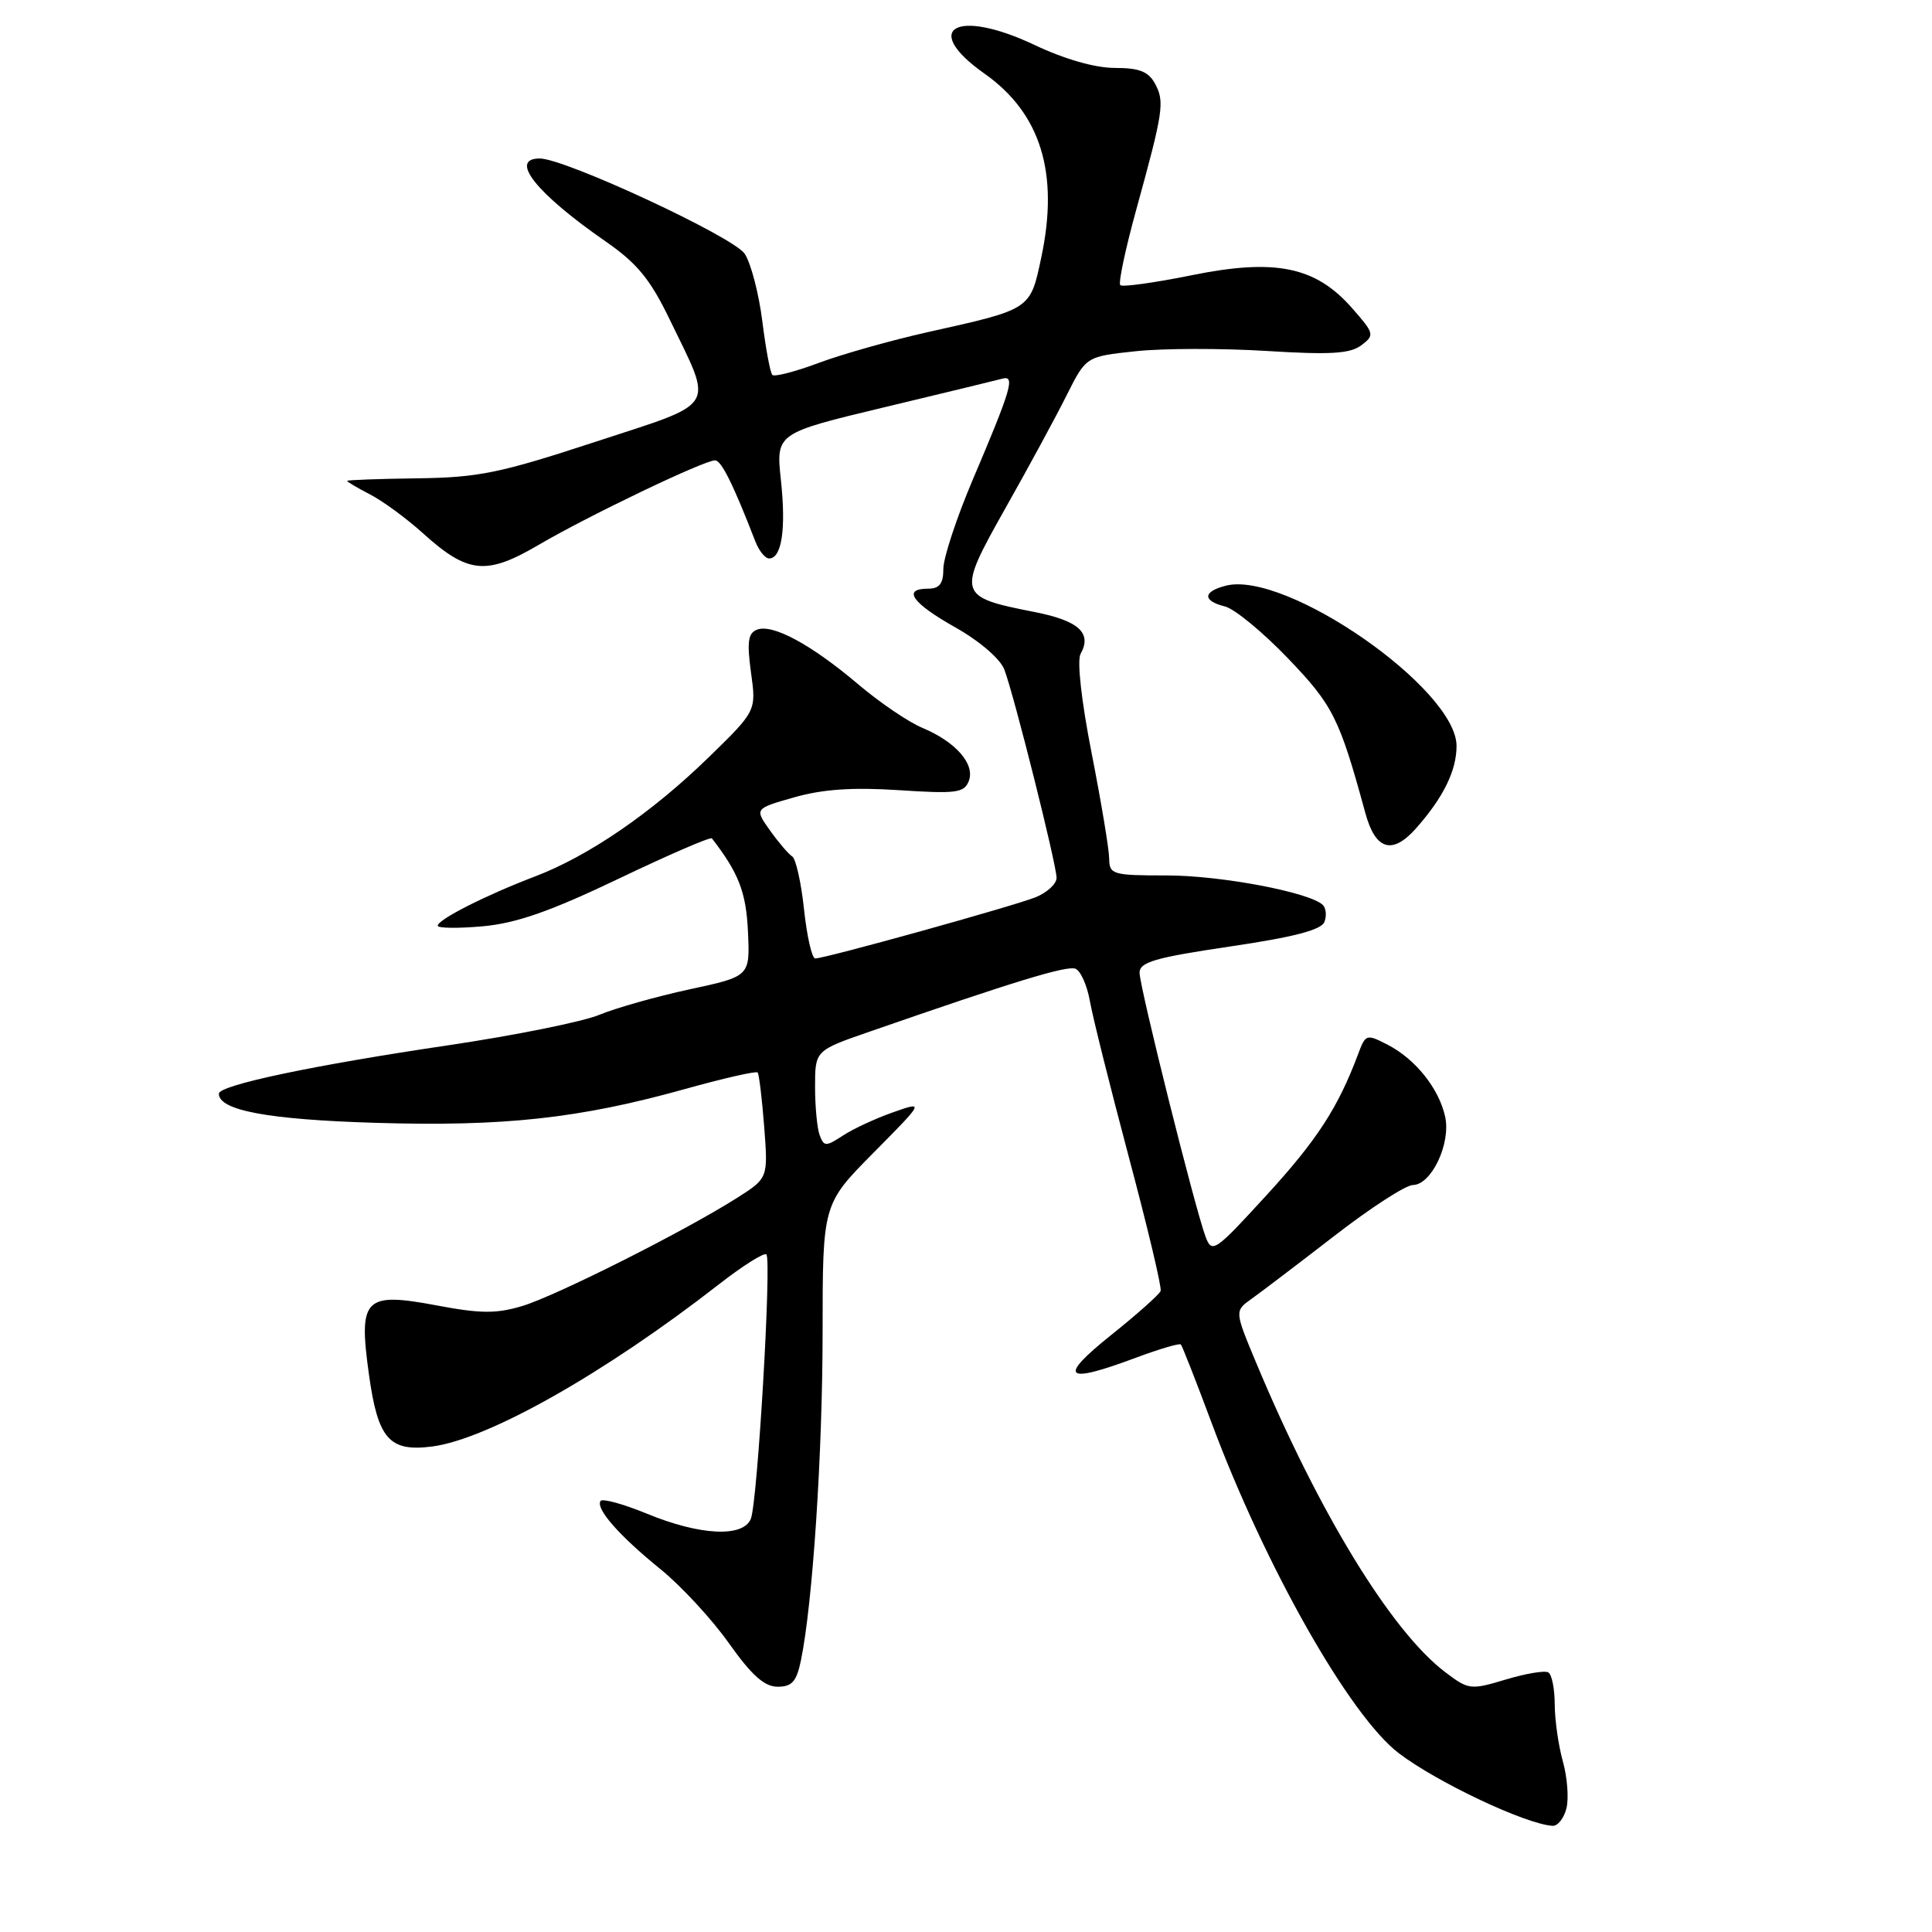<?xml version="1.0" encoding="UTF-8" standalone="no"?>
<!DOCTYPE svg PUBLIC "-//W3C//DTD SVG 1.1//EN" "http://www.w3.org/Graphics/SVG/1.1/DTD/svg11.dtd" >
<svg xmlns="http://www.w3.org/2000/svg" xmlns:xlink="http://www.w3.org/1999/xlink" version="1.1" viewBox="0 0 256 256">
 <g >
 <path fill="currentColor"
d=" M 207.56 239.62 C 207.89 238.31 207.68 235.49 207.08 233.37 C 206.49 231.24 206.01 227.84 206.01 225.81 C 206.00 223.78 205.63 221.89 205.17 221.61 C 204.71 221.32 202.17 221.75 199.51 222.55 C 194.84 223.95 194.59 223.92 191.45 221.53 C 184.31 216.09 174.72 200.37 166.46 180.60 C 163.58 173.71 163.58 173.71 165.84 172.10 C 167.08 171.22 172.01 167.47 176.80 163.77 C 181.58 160.06 186.28 157.02 187.22 157.02 C 189.68 156.99 192.27 151.51 191.49 147.97 C 190.67 144.24 187.57 140.35 183.90 138.45 C 181.05 136.98 180.95 137.01 179.94 139.72 C 177.30 146.77 174.51 151.07 167.83 158.36 C 160.95 165.88 160.59 166.12 159.74 163.86 C 158.33 160.09 151.00 130.78 151.00 128.90 C 151.00 127.48 153.04 126.89 162.96 125.42 C 171.45 124.17 175.08 123.22 175.49 122.16 C 175.81 121.34 175.71 120.33 175.28 119.91 C 173.54 118.23 161.75 116.00 154.61 116.00 C 147.39 116.00 147.00 115.88 146.97 113.75 C 146.96 112.51 145.91 106.24 144.65 99.81 C 143.30 92.96 142.69 87.52 143.18 86.65 C 144.73 83.88 142.94 82.25 137.11 81.10 C 126.84 79.08 126.77 78.81 133.20 67.38 C 136.27 61.95 139.93 55.19 141.34 52.37 C 143.91 47.24 143.91 47.24 150.48 46.54 C 154.10 46.15 161.88 46.14 167.78 46.50 C 176.25 47.03 178.89 46.87 180.37 45.76 C 182.17 44.41 182.12 44.20 179.14 40.81 C 174.31 35.31 168.96 34.22 157.85 36.48 C 152.95 37.47 148.72 38.06 148.44 37.78 C 148.17 37.50 149.11 33.05 150.53 27.89 C 154.15 14.76 154.34 13.50 153.06 11.11 C 152.18 9.48 150.98 9.00 147.71 9.00 C 145.09 9.00 141.06 7.84 137.04 5.94 C 126.70 1.05 121.97 3.77 130.44 9.75 C 137.90 15.00 140.35 22.92 137.98 34.09 C 136.50 41.07 136.67 40.95 122.93 44.01 C 118.11 45.09 111.61 46.92 108.51 48.08 C 105.40 49.24 102.63 49.96 102.34 49.68 C 102.06 49.39 101.46 46.18 101.01 42.55 C 100.55 38.91 99.51 34.90 98.68 33.63 C 97.21 31.39 74.86 21.00 71.52 21.00 C 67.38 21.00 71.05 25.62 80.26 32.00 C 84.43 34.89 86.16 37.00 88.73 42.32 C 94.56 54.38 95.30 53.17 78.84 58.56 C 66.23 62.70 63.39 63.28 55.25 63.38 C 50.16 63.45 46.00 63.60 46.00 63.72 C 46.00 63.85 47.38 64.66 49.06 65.53 C 50.74 66.40 53.87 68.70 56.01 70.63 C 61.99 76.03 64.42 76.28 71.39 72.19 C 77.98 68.33 93.28 61.00 94.75 61.00 C 95.58 61.00 97.16 64.18 100.09 71.75 C 100.57 72.99 101.39 74.00 101.91 74.00 C 103.58 74.00 104.17 70.13 103.48 63.67 C 102.81 57.41 102.81 57.41 117.16 53.97 C 125.04 52.08 132.11 50.37 132.85 50.17 C 134.54 49.72 134.01 51.54 128.87 63.62 C 126.74 68.64 125.00 73.93 125.00 75.37 C 125.00 77.33 124.49 78.00 123.00 78.00 C 119.51 78.00 120.82 79.88 126.58 83.13 C 129.81 84.95 132.55 87.31 133.08 88.72 C 134.37 92.11 140.00 114.57 140.00 116.32 C 140.00 117.11 138.76 118.26 137.25 118.88 C 134.35 120.05 109.36 127.00 108.02 127.00 C 107.59 127.00 106.92 124.08 106.54 120.51 C 106.16 116.94 105.45 113.78 104.97 113.48 C 104.49 113.18 103.17 111.64 102.03 110.04 C 99.97 107.15 99.97 107.15 105.24 105.65 C 108.98 104.58 112.98 104.30 119.09 104.70 C 126.71 105.20 127.76 105.06 128.37 103.49 C 129.23 101.25 126.65 98.30 122.21 96.44 C 120.38 95.68 116.54 93.07 113.69 90.65 C 107.49 85.40 102.38 82.64 100.32 83.43 C 99.12 83.89 98.96 85.04 99.51 89.11 C 100.22 94.20 100.22 94.20 93.86 100.39 C 86.34 107.71 77.98 113.44 70.88 116.14 C 64.45 118.58 58.00 121.85 58.00 122.66 C 58.00 123.00 60.68 123.03 63.96 122.74 C 68.44 122.33 72.92 120.76 81.96 116.44 C 88.59 113.27 94.15 110.86 94.33 111.09 C 97.88 115.67 98.87 118.22 99.11 123.47 C 99.38 129.37 99.38 129.37 91.38 131.09 C 86.99 132.04 81.61 133.56 79.44 134.46 C 77.27 135.37 68.30 137.18 59.50 138.49 C 41.50 141.15 29.00 143.79 29.00 144.92 C 29.00 147.13 35.50 148.35 49.71 148.78 C 66.78 149.30 76.81 148.20 90.77 144.30 C 95.87 142.88 100.20 141.89 100.39 142.11 C 100.58 142.32 100.97 145.56 101.26 149.31 C 101.78 156.11 101.78 156.11 97.64 158.74 C 90.73 163.13 73.64 171.73 69.18 173.06 C 65.79 174.08 63.66 174.07 57.95 172.99 C 48.28 171.17 47.48 171.97 48.88 182.08 C 50.07 190.68 51.57 192.40 57.25 191.67 C 64.65 190.72 80.13 181.97 95.26 170.18 C 98.43 167.71 101.26 165.93 101.55 166.22 C 102.26 166.93 100.38 199.05 99.49 201.25 C 98.48 203.75 92.76 203.47 85.74 200.58 C 82.58 199.28 79.80 198.52 79.57 198.89 C 78.92 199.93 82.04 203.48 87.50 207.91 C 90.25 210.14 94.34 214.56 96.58 217.73 C 99.60 221.99 101.29 223.50 103.04 223.50 C 104.95 223.50 105.55 222.81 106.13 220.00 C 107.69 212.42 108.99 192.67 109.00 176.53 C 109.00 159.55 109.00 159.55 115.75 152.74 C 122.50 145.92 122.50 145.92 118.32 147.39 C 116.02 148.20 113.04 149.58 111.69 150.47 C 109.44 151.94 109.19 151.94 108.62 150.45 C 108.28 149.56 108.00 146.67 108.00 144.02 C 108.00 139.20 108.00 139.20 115.25 136.69 C 134.39 130.04 141.35 127.92 142.50 128.36 C 143.18 128.62 144.05 130.56 144.42 132.67 C 144.79 134.78 147.12 144.09 149.59 153.37 C 152.06 162.64 153.96 170.60 153.79 171.06 C 153.63 171.51 150.66 174.16 147.18 176.94 C 140.10 182.62 141.04 183.45 150.53 179.90 C 153.62 178.75 156.29 177.96 156.47 178.15 C 156.65 178.34 158.48 183.00 160.53 188.50 C 167.63 207.56 178.85 227.37 185.36 232.32 C 190.42 236.17 202.19 241.73 205.73 241.93 C 206.41 241.97 207.23 240.93 207.56 239.62 Z  M 187.64 109.75 C 191.26 105.66 193.00 102.11 193.00 98.84 C 193.00 91.29 170.44 75.60 162.46 77.60 C 159.37 78.38 159.30 79.61 162.32 80.36 C 163.59 80.68 167.34 83.77 170.65 87.22 C 176.64 93.46 177.48 95.14 180.92 107.75 C 182.26 112.65 184.49 113.31 187.64 109.75 Z "/>
</g>
</svg>